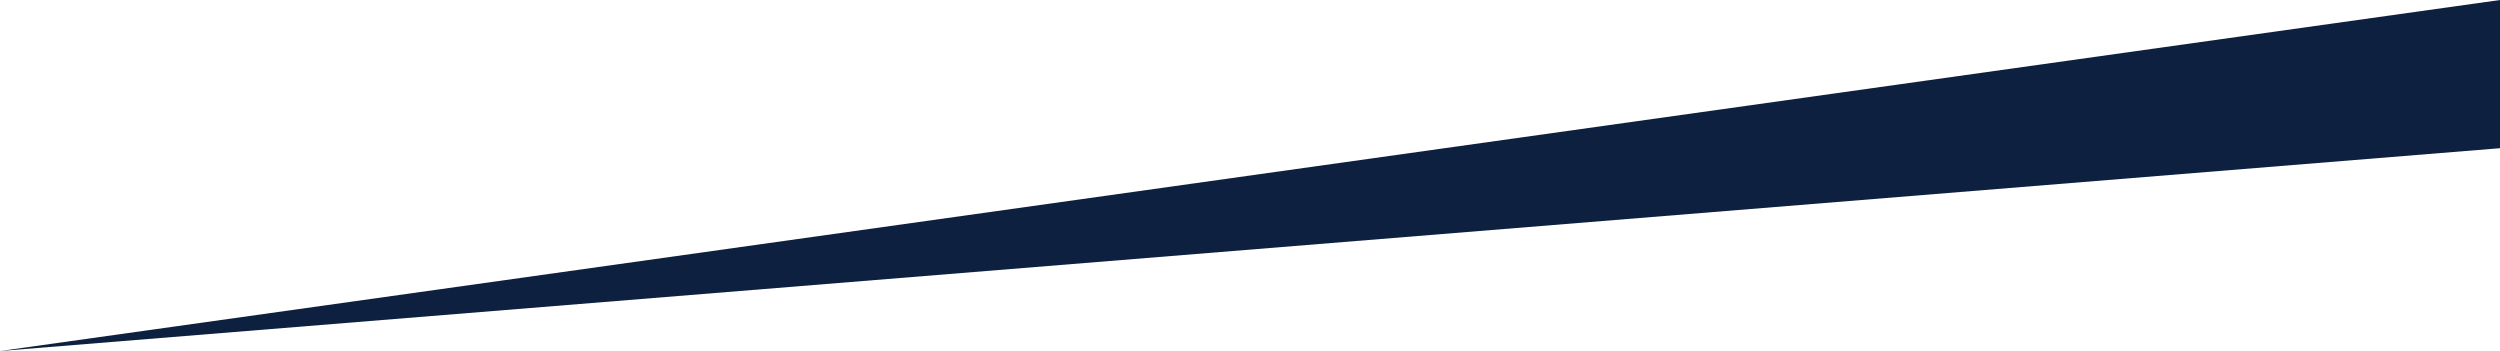 <svg xmlns="http://www.w3.org/2000/svg" width="1942.424" height="272.728" viewBox="0 0 1942.424 272.728">
  <path id="Path_5466" data-name="Path 5466" d="M-300,7466.667l1942.424-272.728v115.152Z" transform="translate(300 -7193.939)" fill="#0e203f"/>
</svg>
